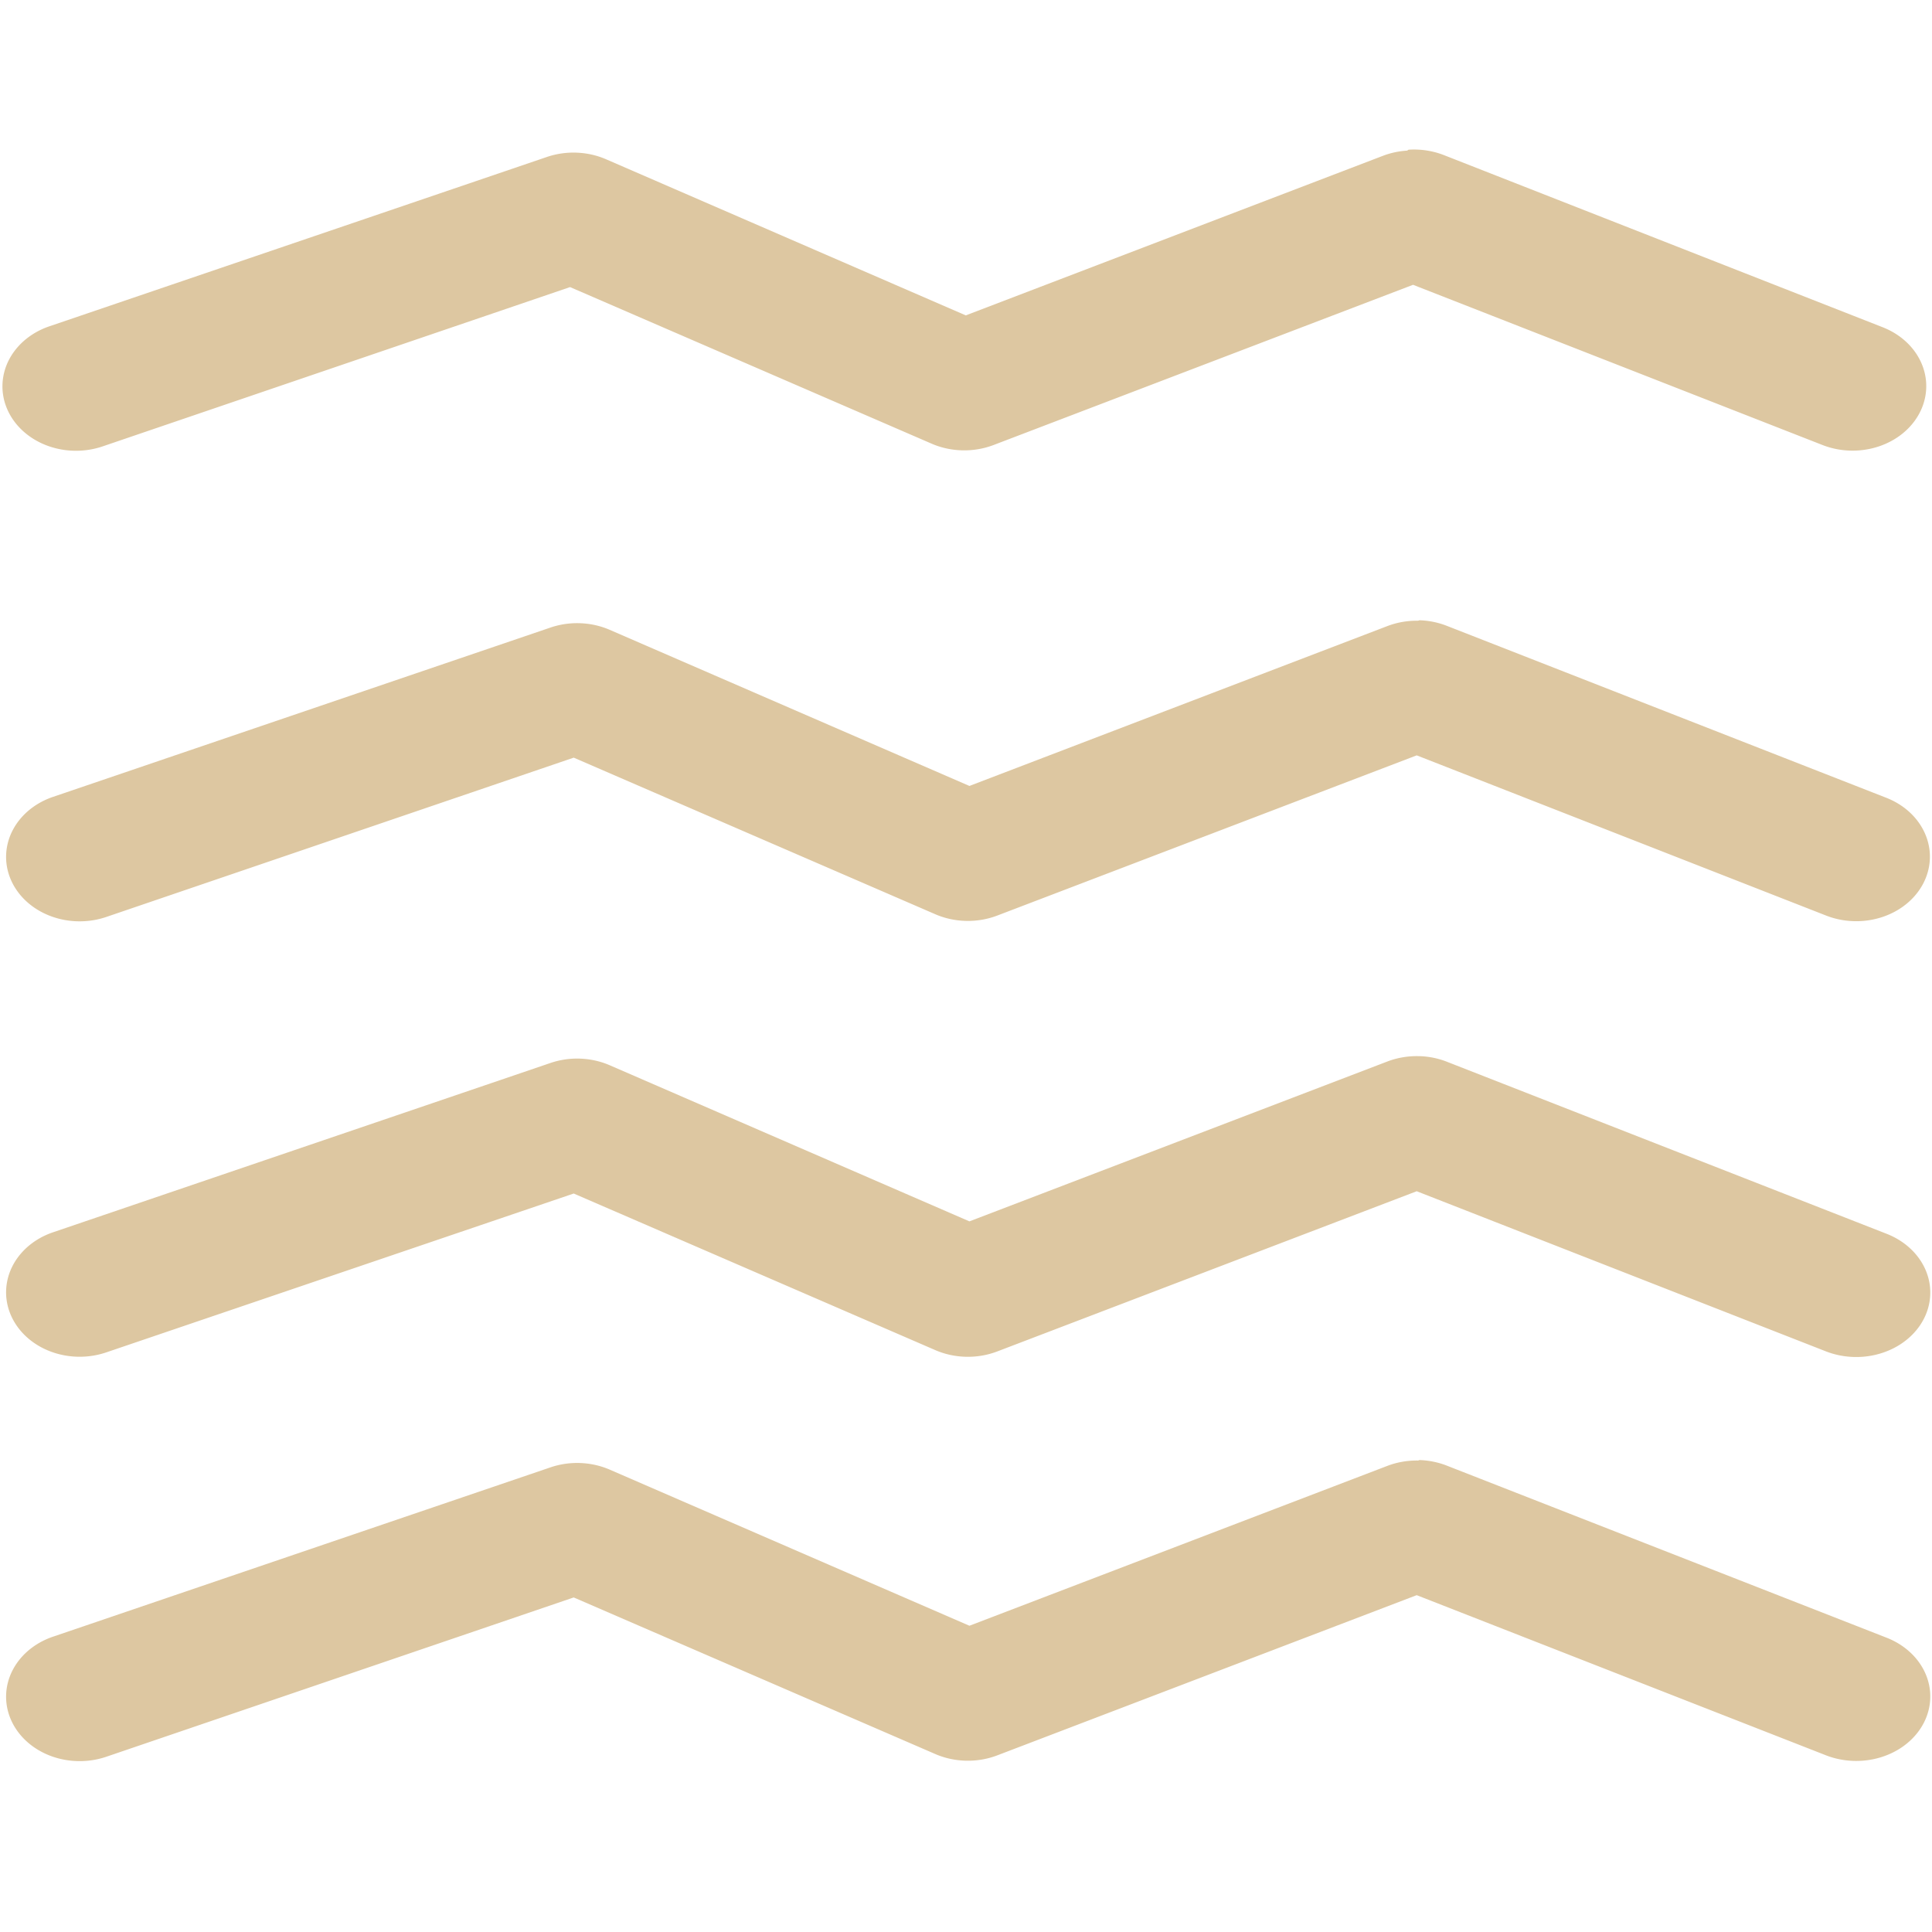 <?xml version="1.0" encoding="UTF-8" standalone="no"?>
<!-- Created with Inkscape (http://www.inkscape.org/) -->
<svg width="16" height="16" viewBox="0 0 4.233 4.233" version="1.1" id="svg8"
   inkscape:version="1.2 (dc2aedaf03, 2022-05-15)" sodipodi:docname="ow-50n.svg"
   xmlns:inkscape="http://www.inkscape.org/namespaces/inkscape"
   xmlns:sodipodi="http://sodipodi.sourceforge.net/DTD/sodipodi-0.dtd" xmlns="http://www.w3.org/2000/svg"
   xmlns:svg="http://www.w3.org/2000/svg" xmlns:rdf="http://www.w3.org/1999/02/22-rdf-syntax-ns#"
   xmlns:cc="http://creativecommons.org/ns#" xmlns:dc="http://purl.org/dc/elements/1.1/">
   <defs id="defs2" />
   <sodipodi:namedview id="base" pagecolor="#ddc7a1" bordercolor="#666666" borderopacity="1.0"
      inkscape:pageopacity="0.0" inkscape:pageshadow="2" inkscape:zoom="34.849493" inkscape:cx="11.391844"
      inkscape:cy="8.4649725" inkscape:document-units="px" inkscape:current-layer="layer1" showgrid="false" units="px"
      inkscape:window-width="1918" inkscape:window-height="1060" inkscape:window-x="0" inkscape:window-y="0"
      inkscape:window-maximized="1" inkscape:showpageshadow="2" inkscape:pagecheckerboard="0"
      inkscape:deskcolor="#d1d1d1" />
   <g inkscape:label="Layer 1" inkscape:groupmode="layer" id="layer1" transform="translate(0,-284.3)">
      <path
         style="color:#000000;font-style:normal;font-variant:normal;font-weight:normal;font-stretch:normal;font-size:medium;line-height:normal;font-family:sans-serif;font-variant-ligatures:normal;font-variant-position:normal;font-variant-caps:normal;font-variant-numeric:normal;font-variant-alternates:normal;font-feature-settings:normal;text-indent:0;text-align:start;text-decoration:none;text-decoration-line:none;text-decoration-style:solid;text-decoration-color:#000000;letter-spacing:normal;word-spacing:normal;text-transform:none;writing-mode:lr-tb;direction:ltr;text-orientation:mixed;dominant-baseline:auto;baseline-shift:baseline;text-anchor:start;white-space:normal;shape-padding:0;clip-rule:nonzero;display:inline;overflow:visible;visibility:visible;opacity:1;isolation:auto;mix-blend-mode:normal;color-interpolation:sRGB;color-interpolation-filters:linearRGB;solid-color:#000000;solid-opacity:1;vector-effect:none;fill:#ddc7a1;fill-opacity:1;fill-rule:nonzero;stroke:none;stroke-width:0.302;stroke-linecap:round;stroke-linejoin:round;stroke-miterlimit:4;stroke-dasharray:none;stroke-dashoffset:0;stroke-opacity:1;color-rendering:auto;image-rendering:auto;shape-rendering:auto;text-rendering:auto;enable-background:accumulate"
         d="m 3.107,287.5 a 0.161,0.141 0 0 0 -0.068,0.012 l -0.915,0.35 -0.788,-0.342 a 0.161,0.141 0 0 0 -0.13,-0.005 l -1.09,0.371 a 0.161,0.141 0 1 0 0.117,0.263 l 1.024,-0.349 0.792,0.343 a 0.161,0.141 0 0 0 0.136,0.003 l 0.919,-0.351 0.897,0.351 a 0.162,0.141 0 1 0 0.132,-0.258 l -0.961,-0.376 a 0.161,0.141 0 0 0 -0.062,-0.013 z"
         id="path868" inkscape:connector-curvature="0" />
      <path
         style="color:#000000;font-style:normal;font-variant:normal;font-weight:normal;font-stretch:normal;font-size:medium;line-height:normal;font-family:sans-serif;font-variant-ligatures:normal;font-variant-position:normal;font-variant-caps:normal;font-variant-numeric:normal;font-variant-alternates:normal;font-feature-settings:normal;text-indent:0;text-align:start;text-decoration:none;text-decoration-line:none;text-decoration-style:solid;text-decoration-color:#000000;letter-spacing:normal;word-spacing:normal;text-transform:none;writing-mode:lr-tb;direction:ltr;text-orientation:mixed;dominant-baseline:auto;baseline-shift:baseline;text-anchor:start;white-space:normal;shape-padding:0;clip-rule:nonzero;display:inline;overflow:visible;visibility:visible;opacity:1;isolation:auto;mix-blend-mode:normal;color-interpolation:sRGB;color-interpolation-filters:linearRGB;solid-color:#000000;solid-opacity:1;vector-effect:none;fill:#ddc7a1;fill-opacity:1;fill-rule:nonzero;stroke:none;stroke-width:0.302;stroke-linecap:round;stroke-linejoin:round;stroke-miterlimit:4;stroke-dasharray:none;stroke-dashoffset:0;stroke-opacity:1;color-rendering:auto;image-rendering:auto;shape-rendering:auto;text-rendering:auto;enable-background:accumulate"
         d="m 3.107,286.614 a 0.161,0.141 0 0 0 -0.068,0.012 l -0.915,0.35 -0.788,-0.342 a 0.161,0.141 0 0 0 -0.13,-0.005 l -1.09,0.371 a 0.161,0.141 0 1 0 0.117,0.263 l 1.024,-0.348 0.792,0.343 a 0.161,0.141 0 0 0 0.136,0.003 l 0.919,-0.351 0.897,0.351 a 0.162,0.141 0 1 0 0.132,-0.258 l -0.961,-0.376 a 0.161,0.141 0 0 0 -0.062,-0.013 z"
         id="path870" inkscape:connector-curvature="0" />
      <path
         style="color:#000000;font-style:normal;font-variant:normal;font-weight:normal;font-stretch:normal;font-size:medium;line-height:normal;font-family:sans-serif;font-variant-ligatures:normal;font-variant-position:normal;font-variant-caps:normal;font-variant-numeric:normal;font-variant-alternates:normal;font-feature-settings:normal;text-indent:0;text-align:start;text-decoration:none;text-decoration-line:none;text-decoration-style:solid;text-decoration-color:#000000;letter-spacing:normal;word-spacing:normal;text-transform:none;writing-mode:lr-tb;direction:ltr;text-orientation:mixed;dominant-baseline:auto;baseline-shift:baseline;text-anchor:start;white-space:normal;shape-padding:0;clip-rule:nonzero;display:inline;overflow:visible;visibility:visible;opacity:1;isolation:auto;mix-blend-mode:normal;color-interpolation:sRGB;color-interpolation-filters:linearRGB;solid-color:#000000;solid-opacity:1;vector-effect:none;fill:#ddc7a1;fill-opacity:1;fill-rule:nonzero;stroke:none;stroke-width:0.302;stroke-linecap:round;stroke-linejoin:round;stroke-miterlimit:4;stroke-dasharray:none;stroke-dashoffset:0;stroke-opacity:1;color-rendering:auto;image-rendering:auto;shape-rendering:auto;text-rendering:auto;enable-background:accumulate"
         d="m 3.107,285.66 a 0.161,0.141 0 0 0 -0.068,0.012 l -0.915,0.35 -0.788,-0.342 a 0.161,0.141 0 0 0 -0.13,-0.005 l -1.09,0.371 a 0.161,0.141 0 1 0 0.117,0.263 l 1.024,-0.349 0.792,0.343 a 0.161,0.141 0 0 0 0.136,0.003 l 0.919,-0.351 0.897,0.351 a 0.161,0.141 0 1 0 0.132,-0.258 l -0.961,-0.376 a 0.161,0.141 0 0 0 -0.062,-0.013 z"
         id="path872" inkscape:connector-curvature="0" />
      <path
         style="color:#000000;font-style:normal;font-variant:normal;font-weight:normal;font-stretch:normal;font-size:medium;line-height:normal;font-family:sans-serif;font-variant-ligatures:normal;font-variant-position:normal;font-variant-caps:normal;font-variant-numeric:normal;font-variant-alternates:normal;font-feature-settings:normal;text-indent:0;text-align:start;text-decoration:none;text-decoration-line:none;text-decoration-style:solid;text-decoration-color:#000000;letter-spacing:normal;word-spacing:normal;text-transform:none;writing-mode:lr-tb;direction:ltr;text-orientation:mixed;dominant-baseline:auto;baseline-shift:baseline;text-anchor:start;white-space:normal;shape-padding:0;clip-rule:nonzero;display:inline;overflow:visible;visibility:visible;opacity:1;isolation:auto;mix-blend-mode:normal;color-interpolation:sRGB;color-interpolation-filters:linearRGB;solid-color:#000000;solid-opacity:1;vector-effect:none;fill:#ddc7a1;fill-opacity:1;fill-rule:nonzero;stroke:none;stroke-width:0.302;stroke-linecap:round;stroke-linejoin:round;stroke-miterlimit:4;stroke-dasharray:none;stroke-dashoffset:0;stroke-opacity:1;color-rendering:auto;image-rendering:auto;shape-rendering:auto;text-rendering:auto;enable-background:accumulate"
         d="m 3.083,284.63 a 0.161,0.141 0 0 0 -0.052,0.011 l -0.915,0.35 -0.788,-0.342 a 0.161,0.141 0 0 0 -0.13,-0.005 l -1.09,0.371 a 0.161,0.141 0 1 0 0.117,0.263 l 1.024,-0.349 0.792,0.343 a 0.161,0.141 0 0 0 0.136,0.003 l 0.919,-0.351 0.897,0.351 a 0.161,0.141 0 1 0 0.132,-0.258 l -0.961,-0.377 a 0.161,0.141 0 0 0 -0.078,-0.012 z"
         id="path866" inkscape:connector-curvature="0" />
   </g>
</svg>